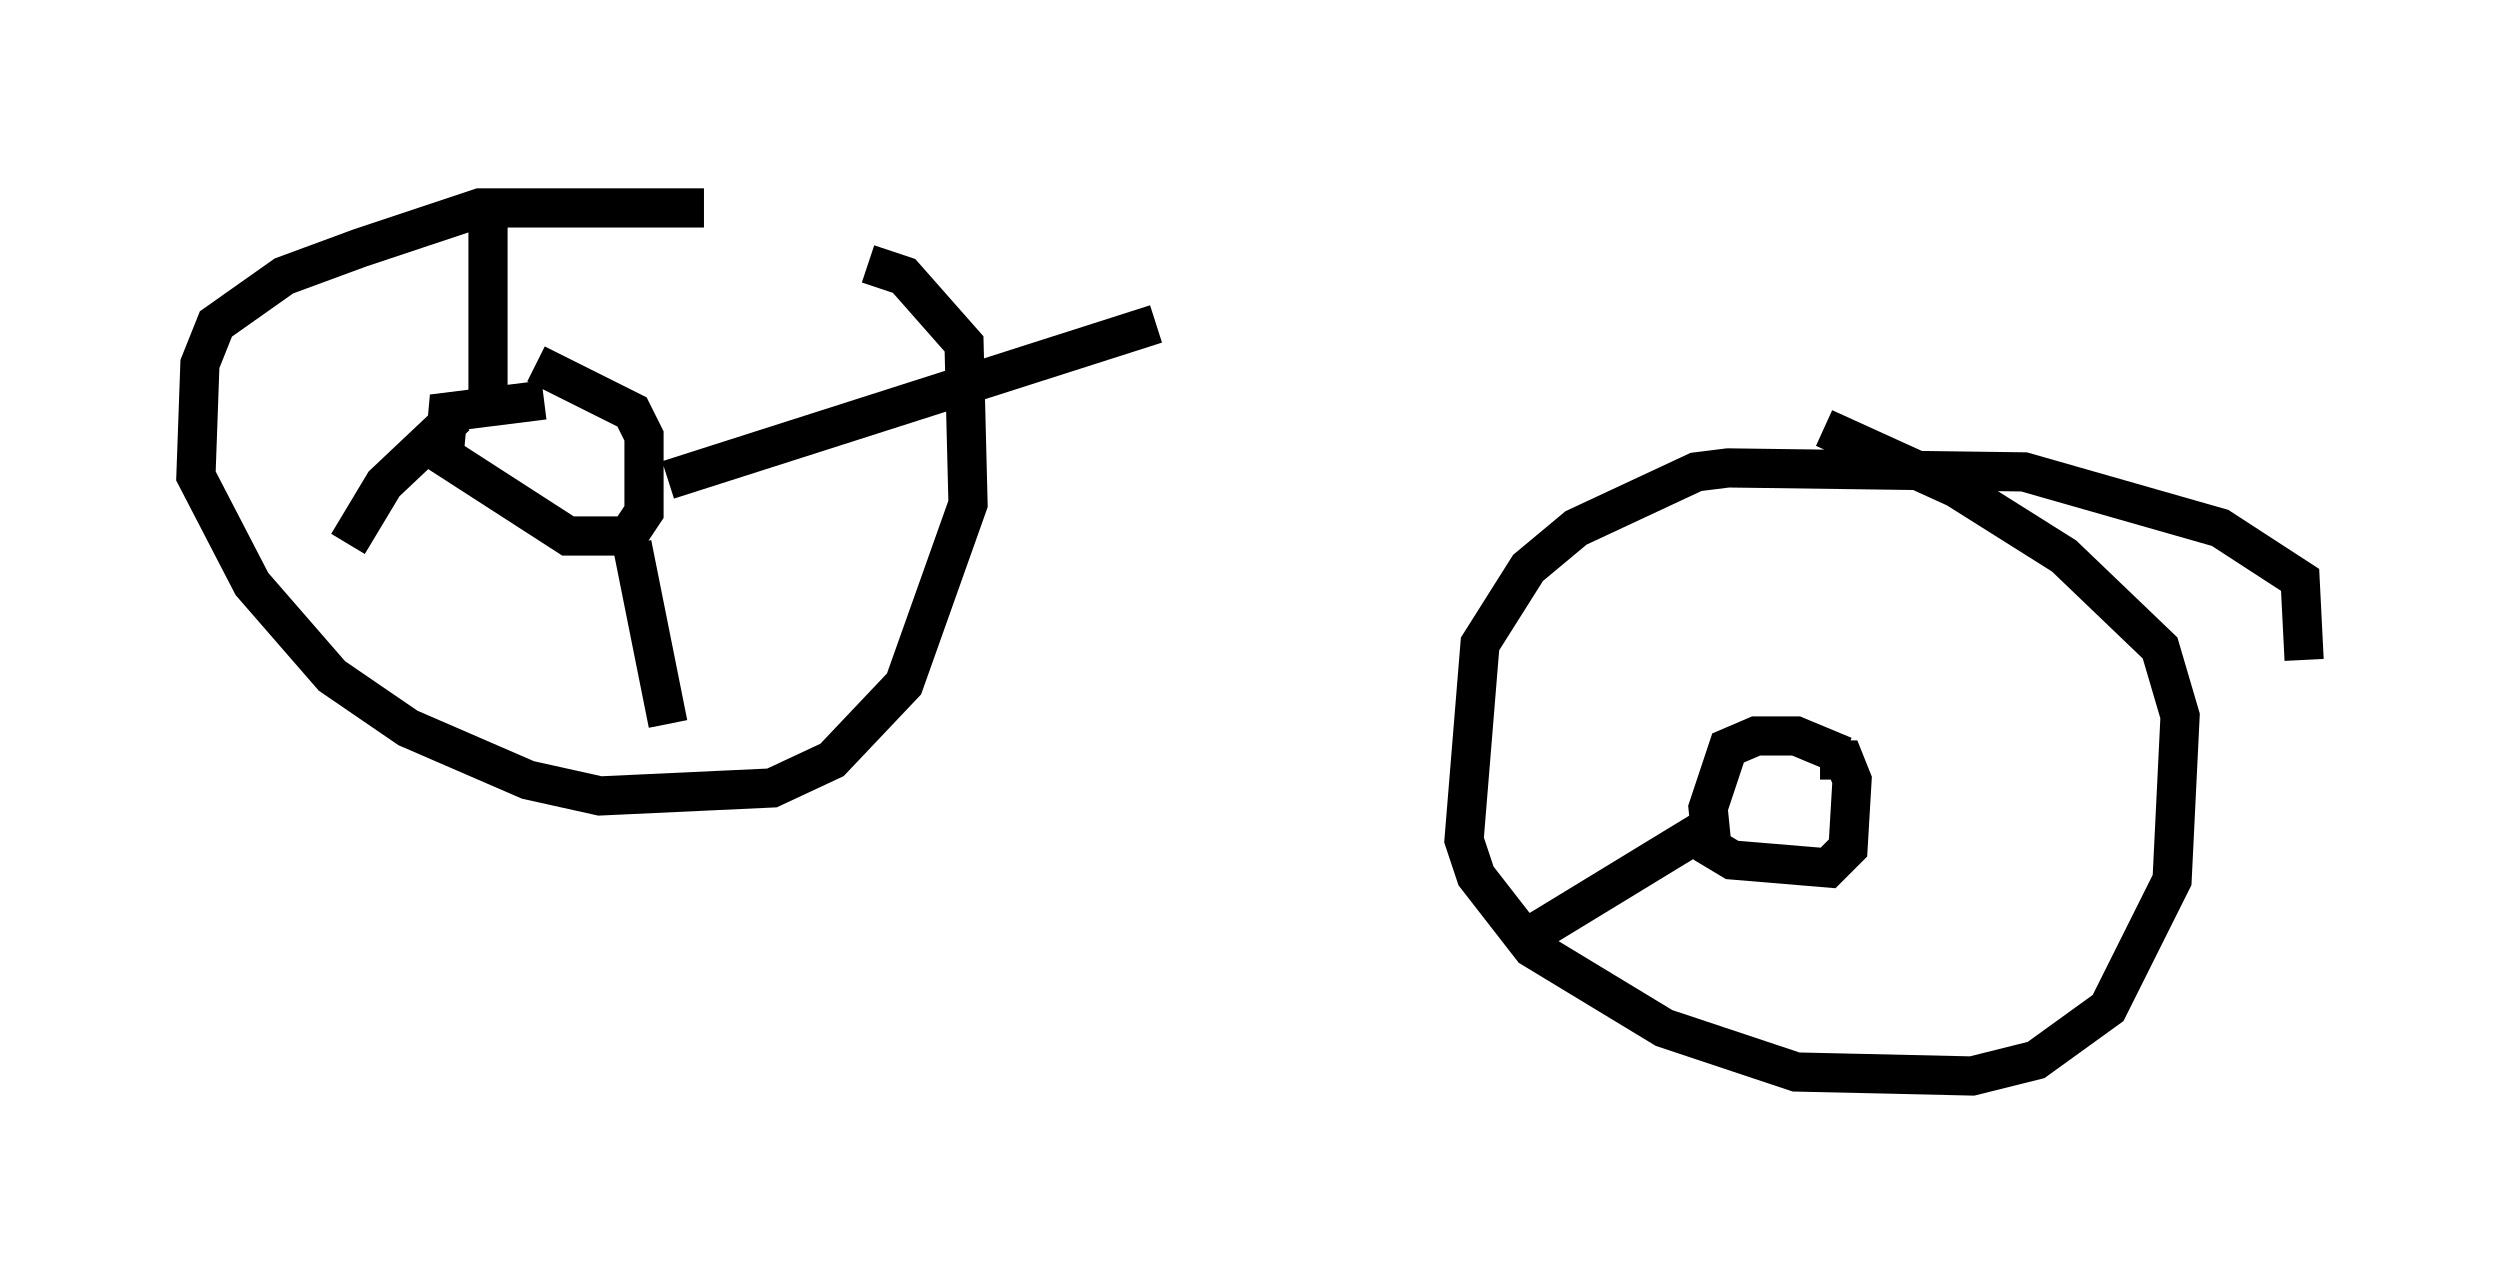 <?xml version="1.0" encoding="utf-8" ?>
<svg baseProfile="full" height="32.459" version="1.1" width="63.799" xmlns="http://www.w3.org/2000/svg" xmlns:ev="http://www.w3.org/2001/xml-events" xmlns:xlink="http://www.w3.org/1999/xlink"><defs /><rect fill="white" height="32.459" width="63.799" x="0" y="0" /><path d="M22.048, 6.021 m-4.083, -0.715 l-5.717, 0.0 -3.063, 1.021 l-1.94, 0.715 -1.735, 1.225 l-0.408, 1.021 -0.102, 2.858 l1.429, 2.756 2.042, 2.348 l1.94, 1.327 3.063, 1.327 l1.838, 0.408 4.39, -0.204 l1.531, -0.715 1.838, -1.94 l1.633, -4.594 -0.102, -4.083 l-1.531, -1.735 -0.919, -0.306 m36.648, 10.106 l-0.102, -2.042 -2.042, -1.327 l-5.002, -1.429 -7.554, -0.102 l-0.817, 0.102 -3.063, 1.429 l-1.225, 1.021 -1.225, 1.94 l-0.408, 5.002 0.306, 0.919 l1.429, 1.838 3.369, 2.042 l3.369, 1.123 4.492, 0.102 l1.633, -0.408 1.838, -1.327 l1.633, -3.267 0.204, -4.185 l-0.51, -1.735 -2.45, -2.348 l-2.756, -1.735 -3.369, -1.531 m-32.667, -0.715 l-2.45, 0.306 -0.102, 1.123 l3.165, 2.042 1.531, 0.0 l0.408, -0.613 0.0, -1.94 l-0.306, -0.613 -2.45, -1.225 m-1.225, 1.429 l0.0, -5.002 -0.306, -0.715 m-0.51, 5.615 l-1.838, 1.735 -0.919, 1.531 m7.248, 0.0 l0.919, 4.594 m0.0, -6.227 l12.454, -3.981 m17.559, 11.025 l-1.225, -0.51 -1.021, 0.0 l-0.715, 0.306 -0.51, 1.531 l0.102, 1.021 0.51, 0.306 l2.45, 0.204 0.51, -0.51 l0.102, -1.735 -0.204, -0.51 l-0.613, 0.0 m-3.063, 1.838 l-4.185, 2.552 " fill="none" stroke="black" stroke-width="1" /></svg>